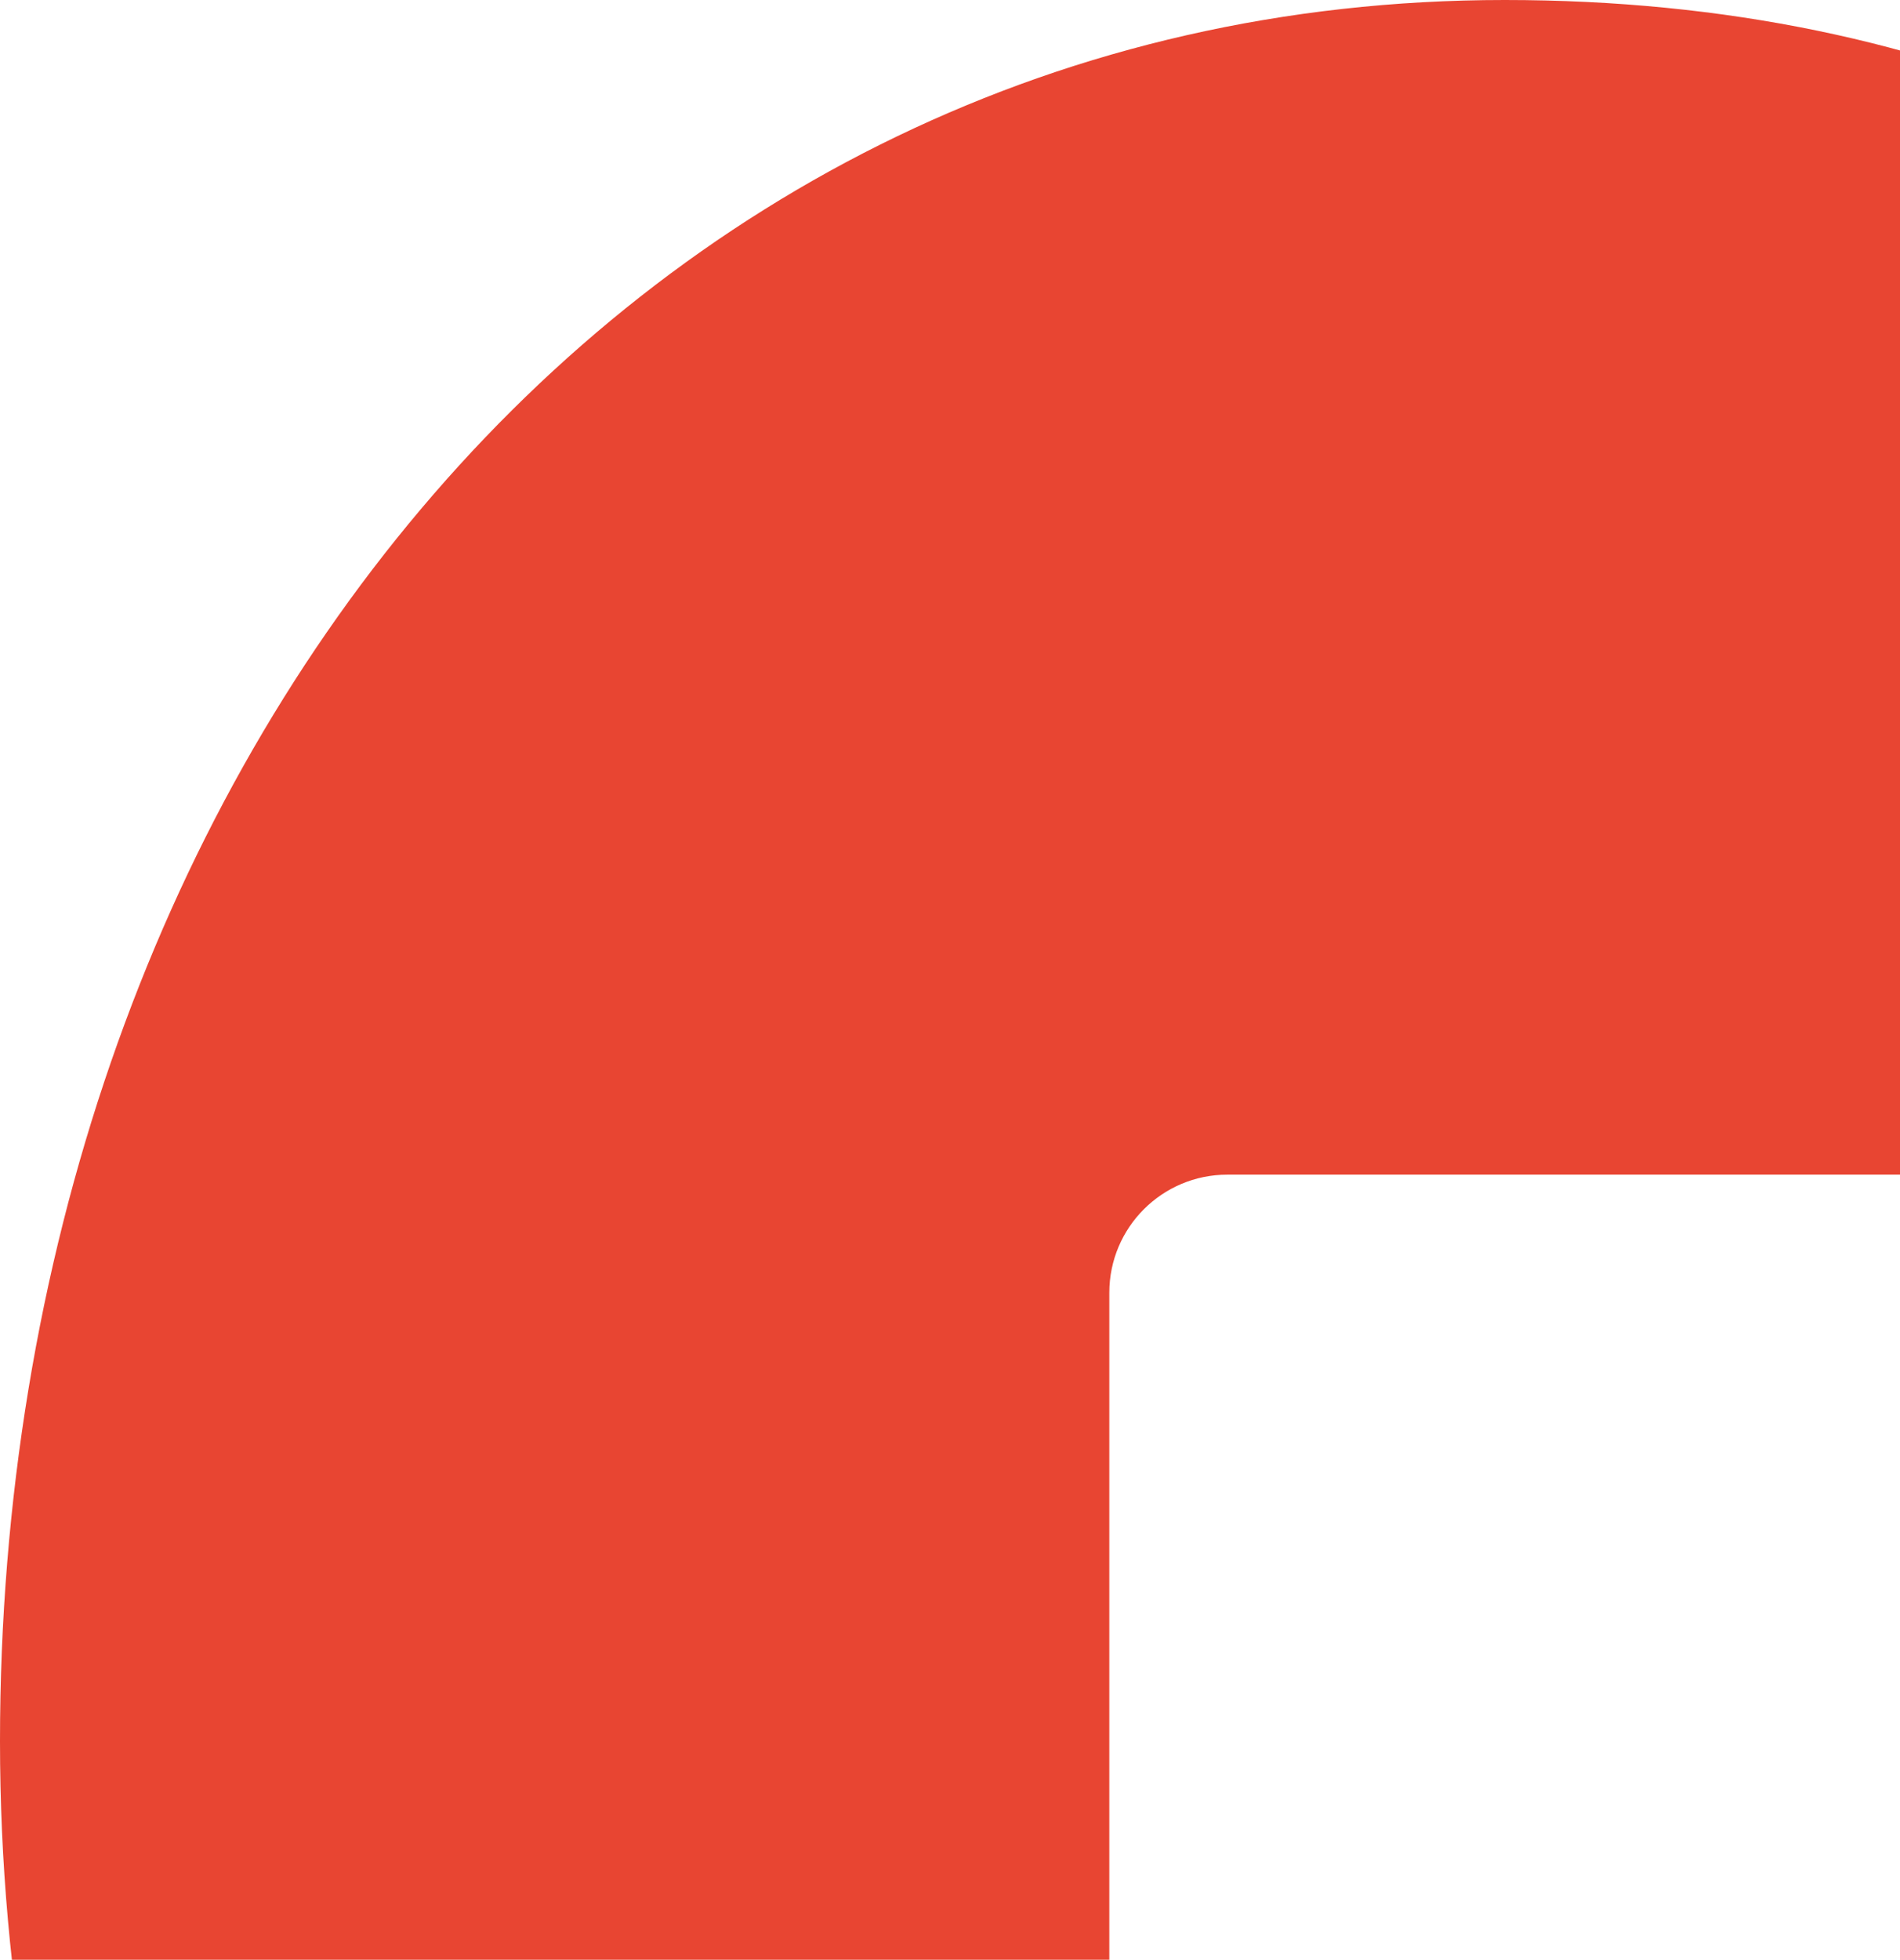 <svg width="161" height="166" viewBox="0 0 161 166" fill="none" xmlns="http://www.w3.org/2000/svg">
  <path d="M207 8.5V33.146V286.5C207 288.157 208.343 289.5 210 289.5H282C283.657 289.5 285 288.157 285 286.5V8.5C285 6.843 283.657 5.5 282 5.5H210C208.343 5.5 207 6.843 207 8.5Z" fill="#E84532"/>
  <path fill-rule="evenodd" clip-rule="evenodd" d="M133 295.5C207.835 295.5 244 220.238 244 138.5C244 56.762 202.335 0 127.5 0C52.665 0 0 65.762 0 147.5C0 229.238 58.165 295.5 133 295.5ZM104 99.5H169.74C173.033 99.5 176.115 101.121 177.98 103.835L204.085 141.805C206.441 145.232 206.43 149.76 204.057 153.176L177.983 190.706C176.115 193.396 173.047 195 169.771 195H104C98.477 195 94 190.523 94 185V109.5C94 103.977 98.477 99.5 104 99.5Z" fill="#E84532"/>
</svg>
